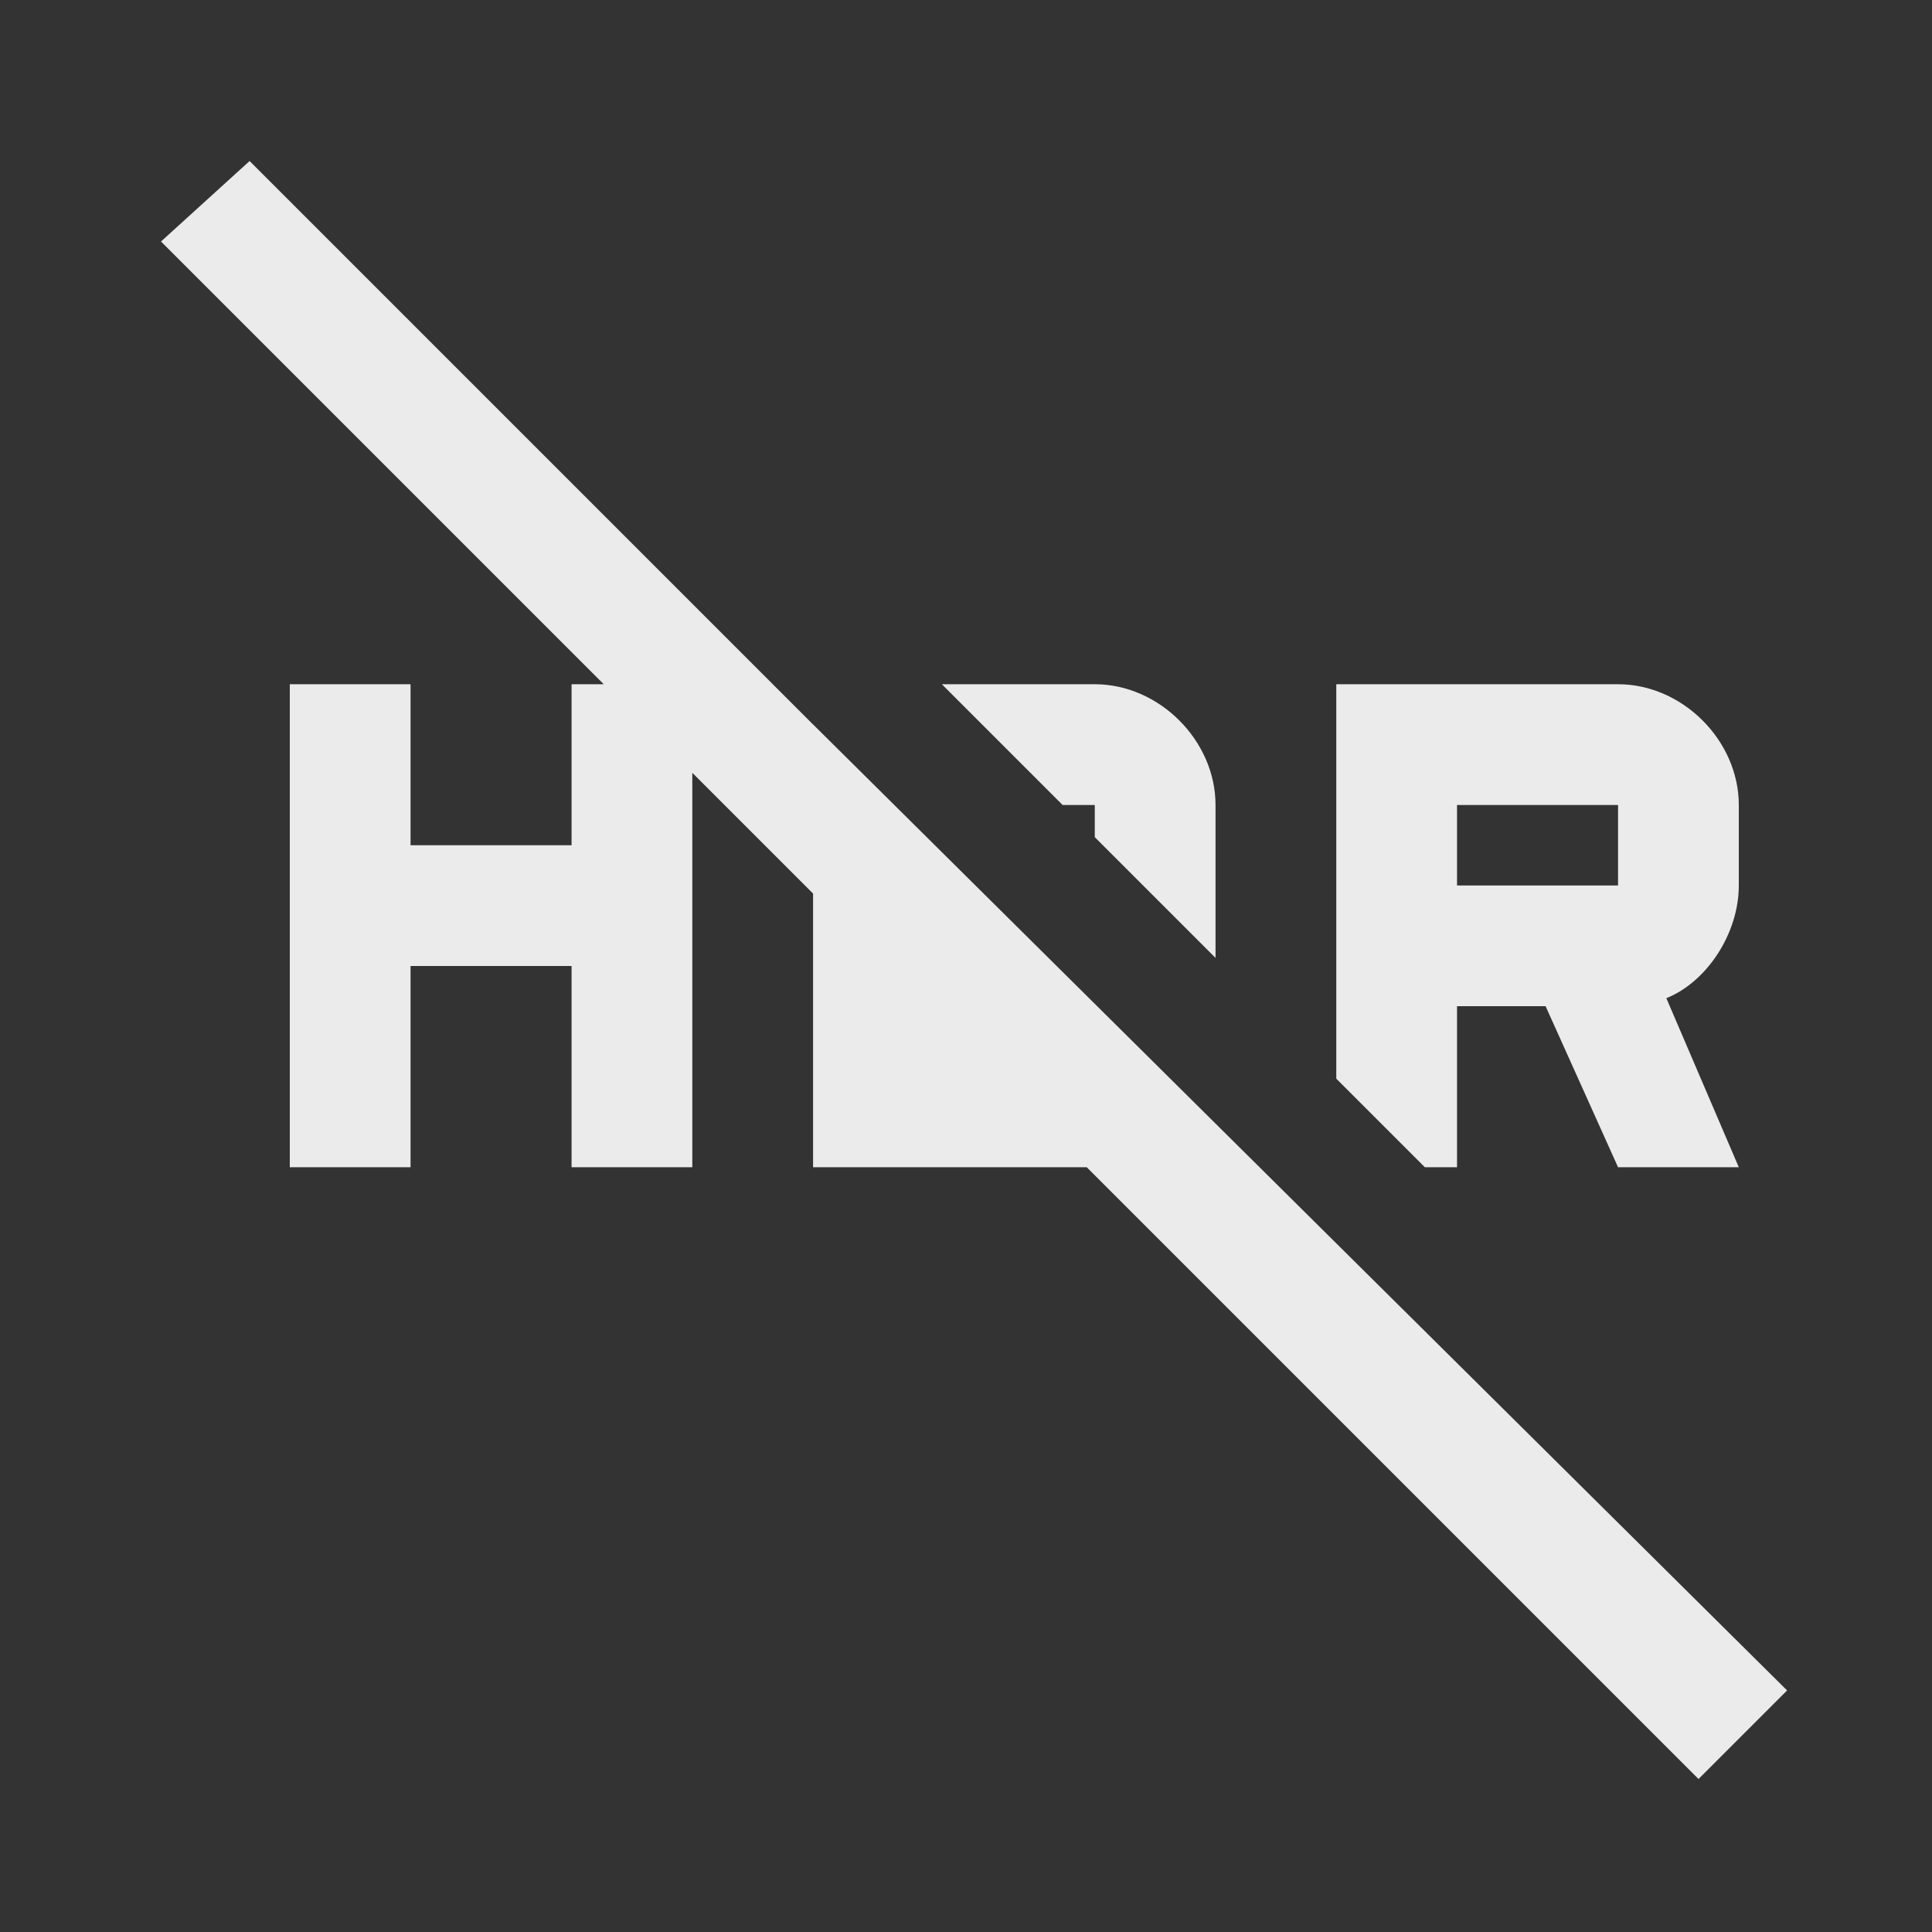 <!-- Generated by IcoMoon.io -->
<svg version="1.1" xmlns="http://www.w3.org/2000/svg" width="32" height="32" viewBox="0 0 32 32">
<rect x="0" y="0" width="32" height="32" fill="#333333" stroke="none"/>
<title>mt-hdr_off</title>
<path fill="#ebebeb" d="M24.133 19.333v-2.667h1.467l1.2 2.667h2l-1.2-2.8c0.667-0.267 1.2-1.067 1.2-1.867v-1.333c0-1.067-0.933-2-2-2h-4.667v6.533l1.467 1.467h0.533zM24.133 13.333h2.667v1.333h-2.667v-1.333zM18.133 13.333v0.533l2 2v-2.533c0-1.067-0.933-2-2-2h-2.533l2 2h0.533zM13.467 12l-9.333-9.333-1.467 1.333 7.333 7.333h-0.533v2.667h-2.667v-2.667h-2v8h2v-3.333h2.667v3.333h2v-6.533l2 2v4.533h4.533l10.133 10.133 1.467-1.467-16.133-16z"></path>
</svg>
